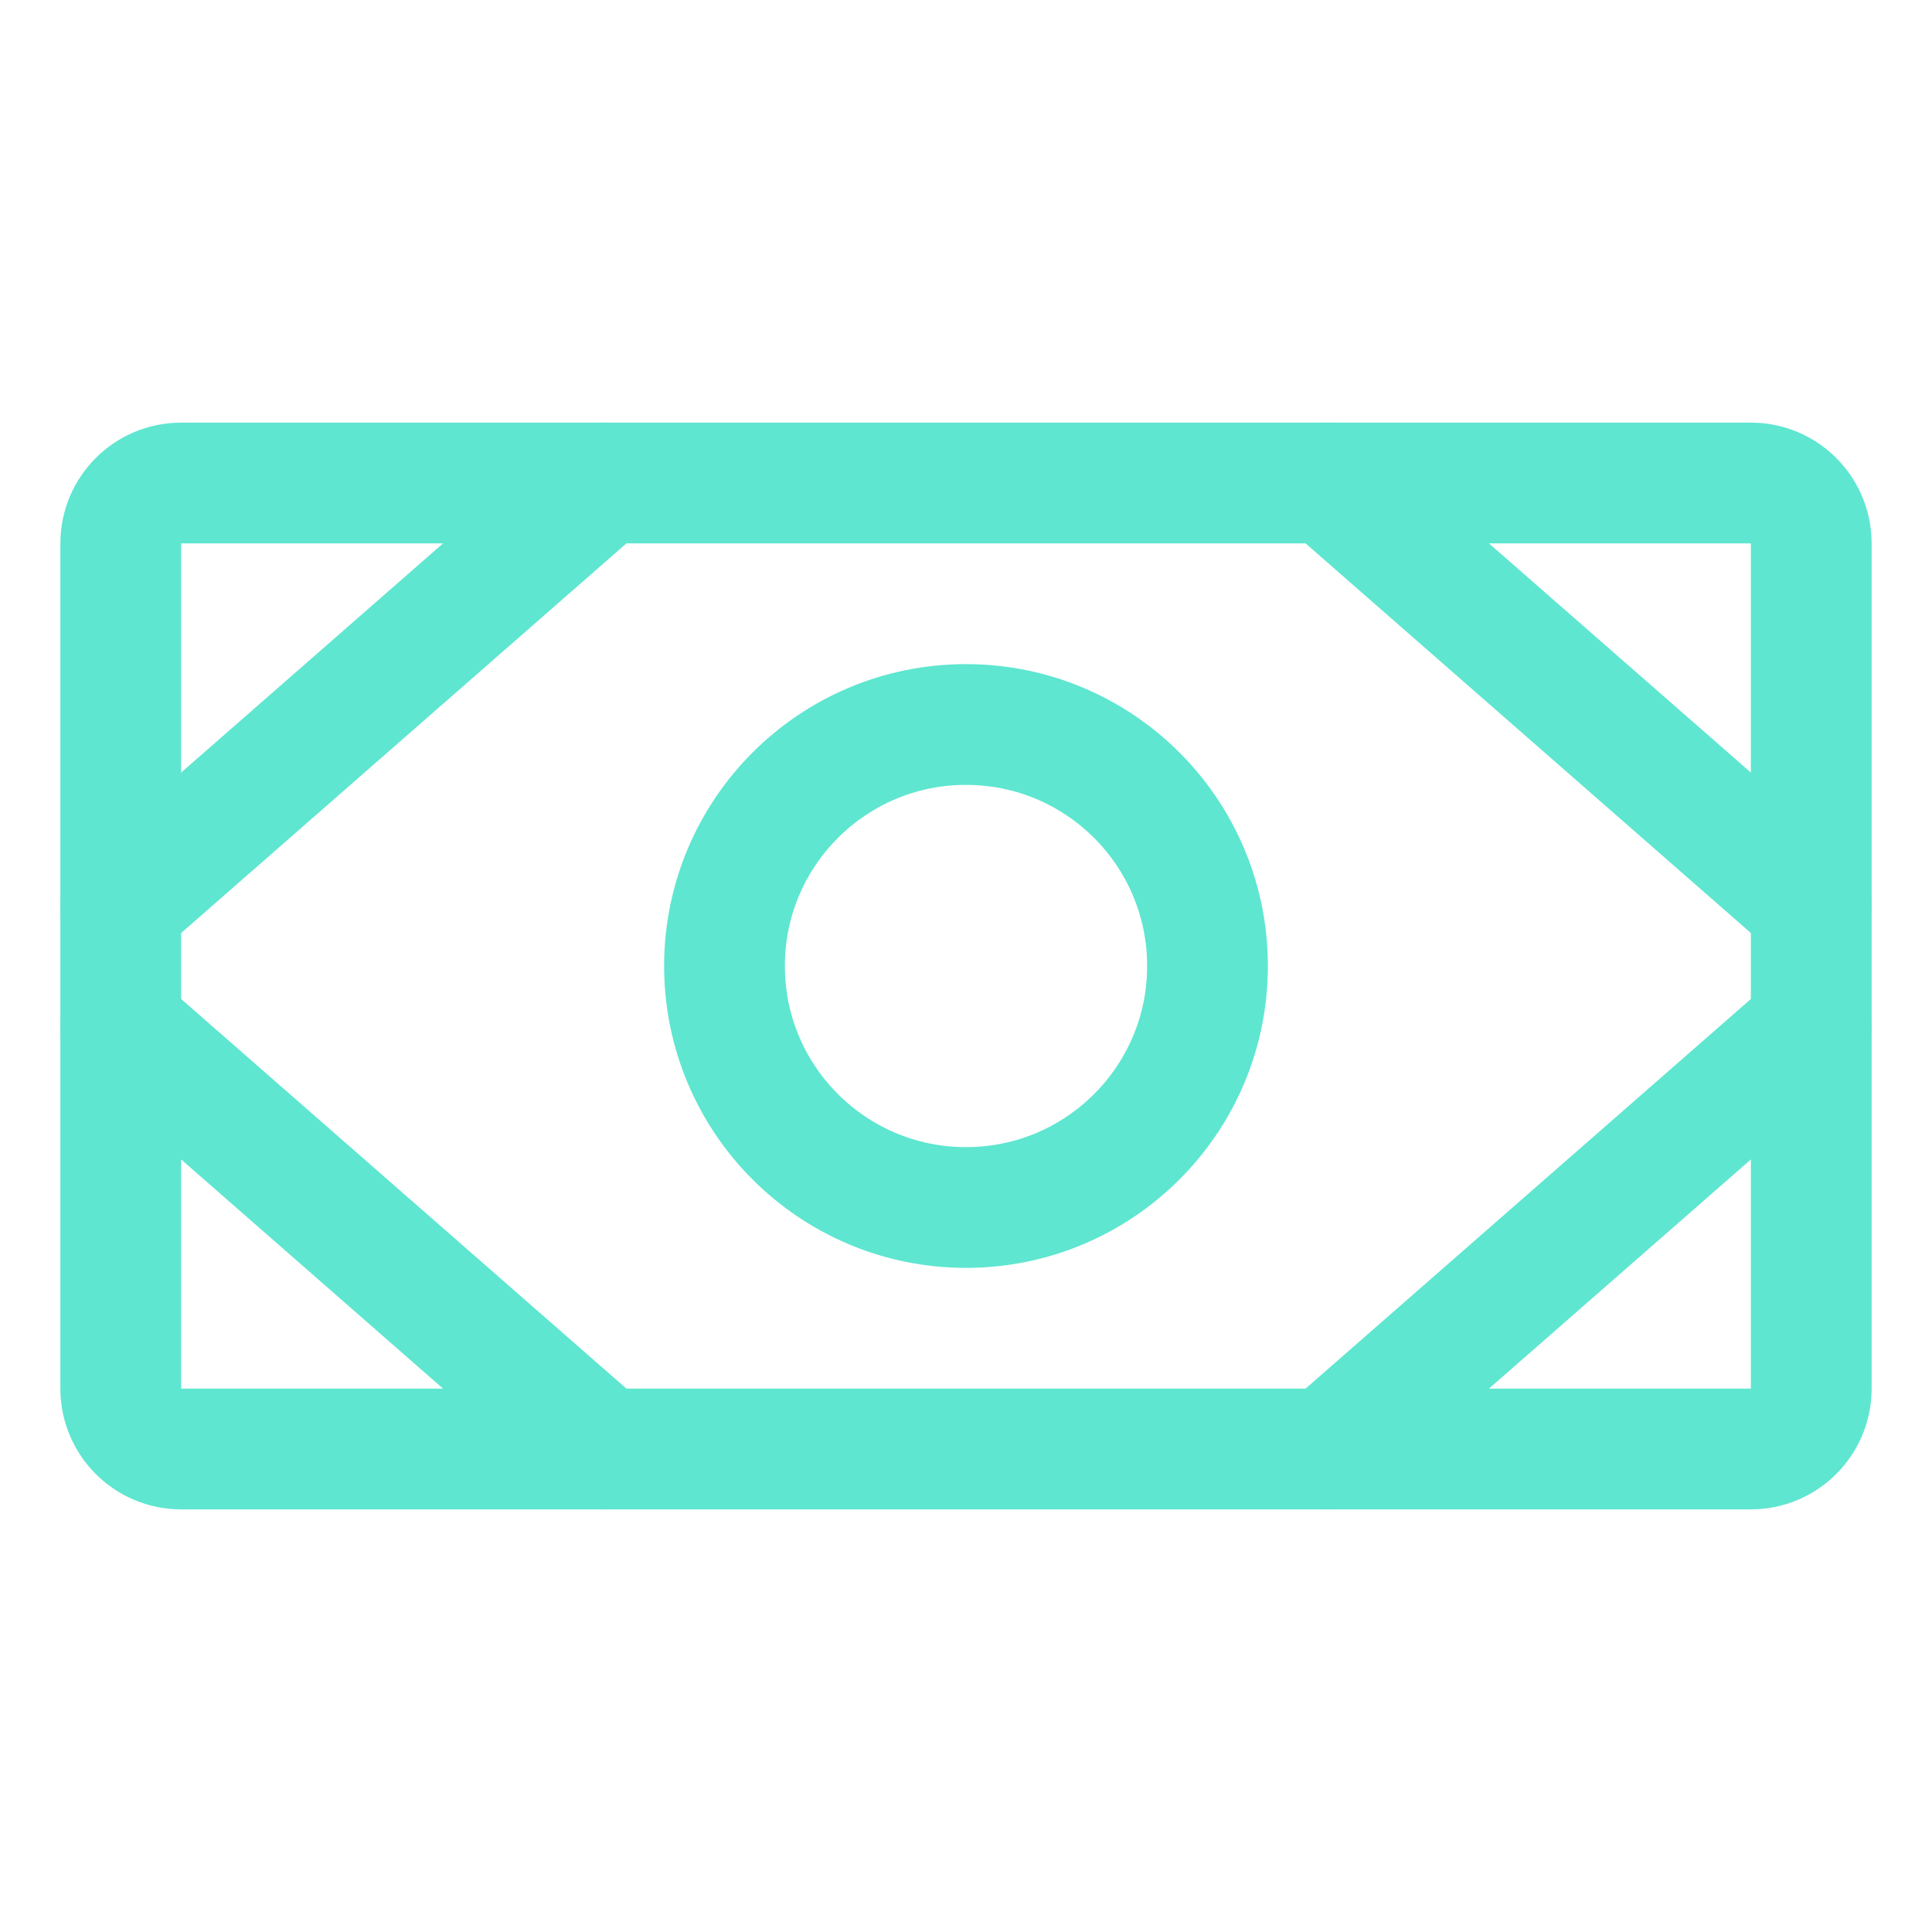 <svg width="24" height="24" viewBox="0 0 24 24" fill="none" xmlns="http://www.w3.org/2000/svg">
<path d="M21.75 6H2.25C1.836 6 1.5 6.336 1.5 6.75V17.25C1.5 17.664 1.836 18 2.25 18H21.75C22.164 18 22.5 17.664 22.5 17.25V6.75C22.5 6.336 22.164 6 21.75 6Z" stroke="#5EE6D0" stroke-width="1.5" stroke-linecap="round" stroke-linejoin="round"/>
<path d="M12 15C13.657 15 15 13.657 15 12C15 10.343 13.657 9 12 9C10.343 9 9 10.343 9 12C9 13.657 10.343 15 12 15Z" stroke="#5EE6D0" stroke-width="1.5" stroke-linecap="round" stroke-linejoin="round"/>
<path d="M16.5 6L22.5 11.25" stroke="#5EE6D0" stroke-width="1.5" stroke-linecap="round" stroke-linejoin="round"/>
<path d="M16.5 18L22.5 12.75" stroke="#5EE6D0" stroke-width="1.5" stroke-linecap="round" stroke-linejoin="round"/>
<path d="M7.5 6L1.5 11.25" stroke="#5EE6D0" stroke-width="1.5" stroke-linecap="round" stroke-linejoin="round"/>
<path d="M7.5 18L1.5 12.75" stroke="#5EE6D0" stroke-width="1.5" stroke-linecap="round" stroke-linejoin="round"/>
</svg>
